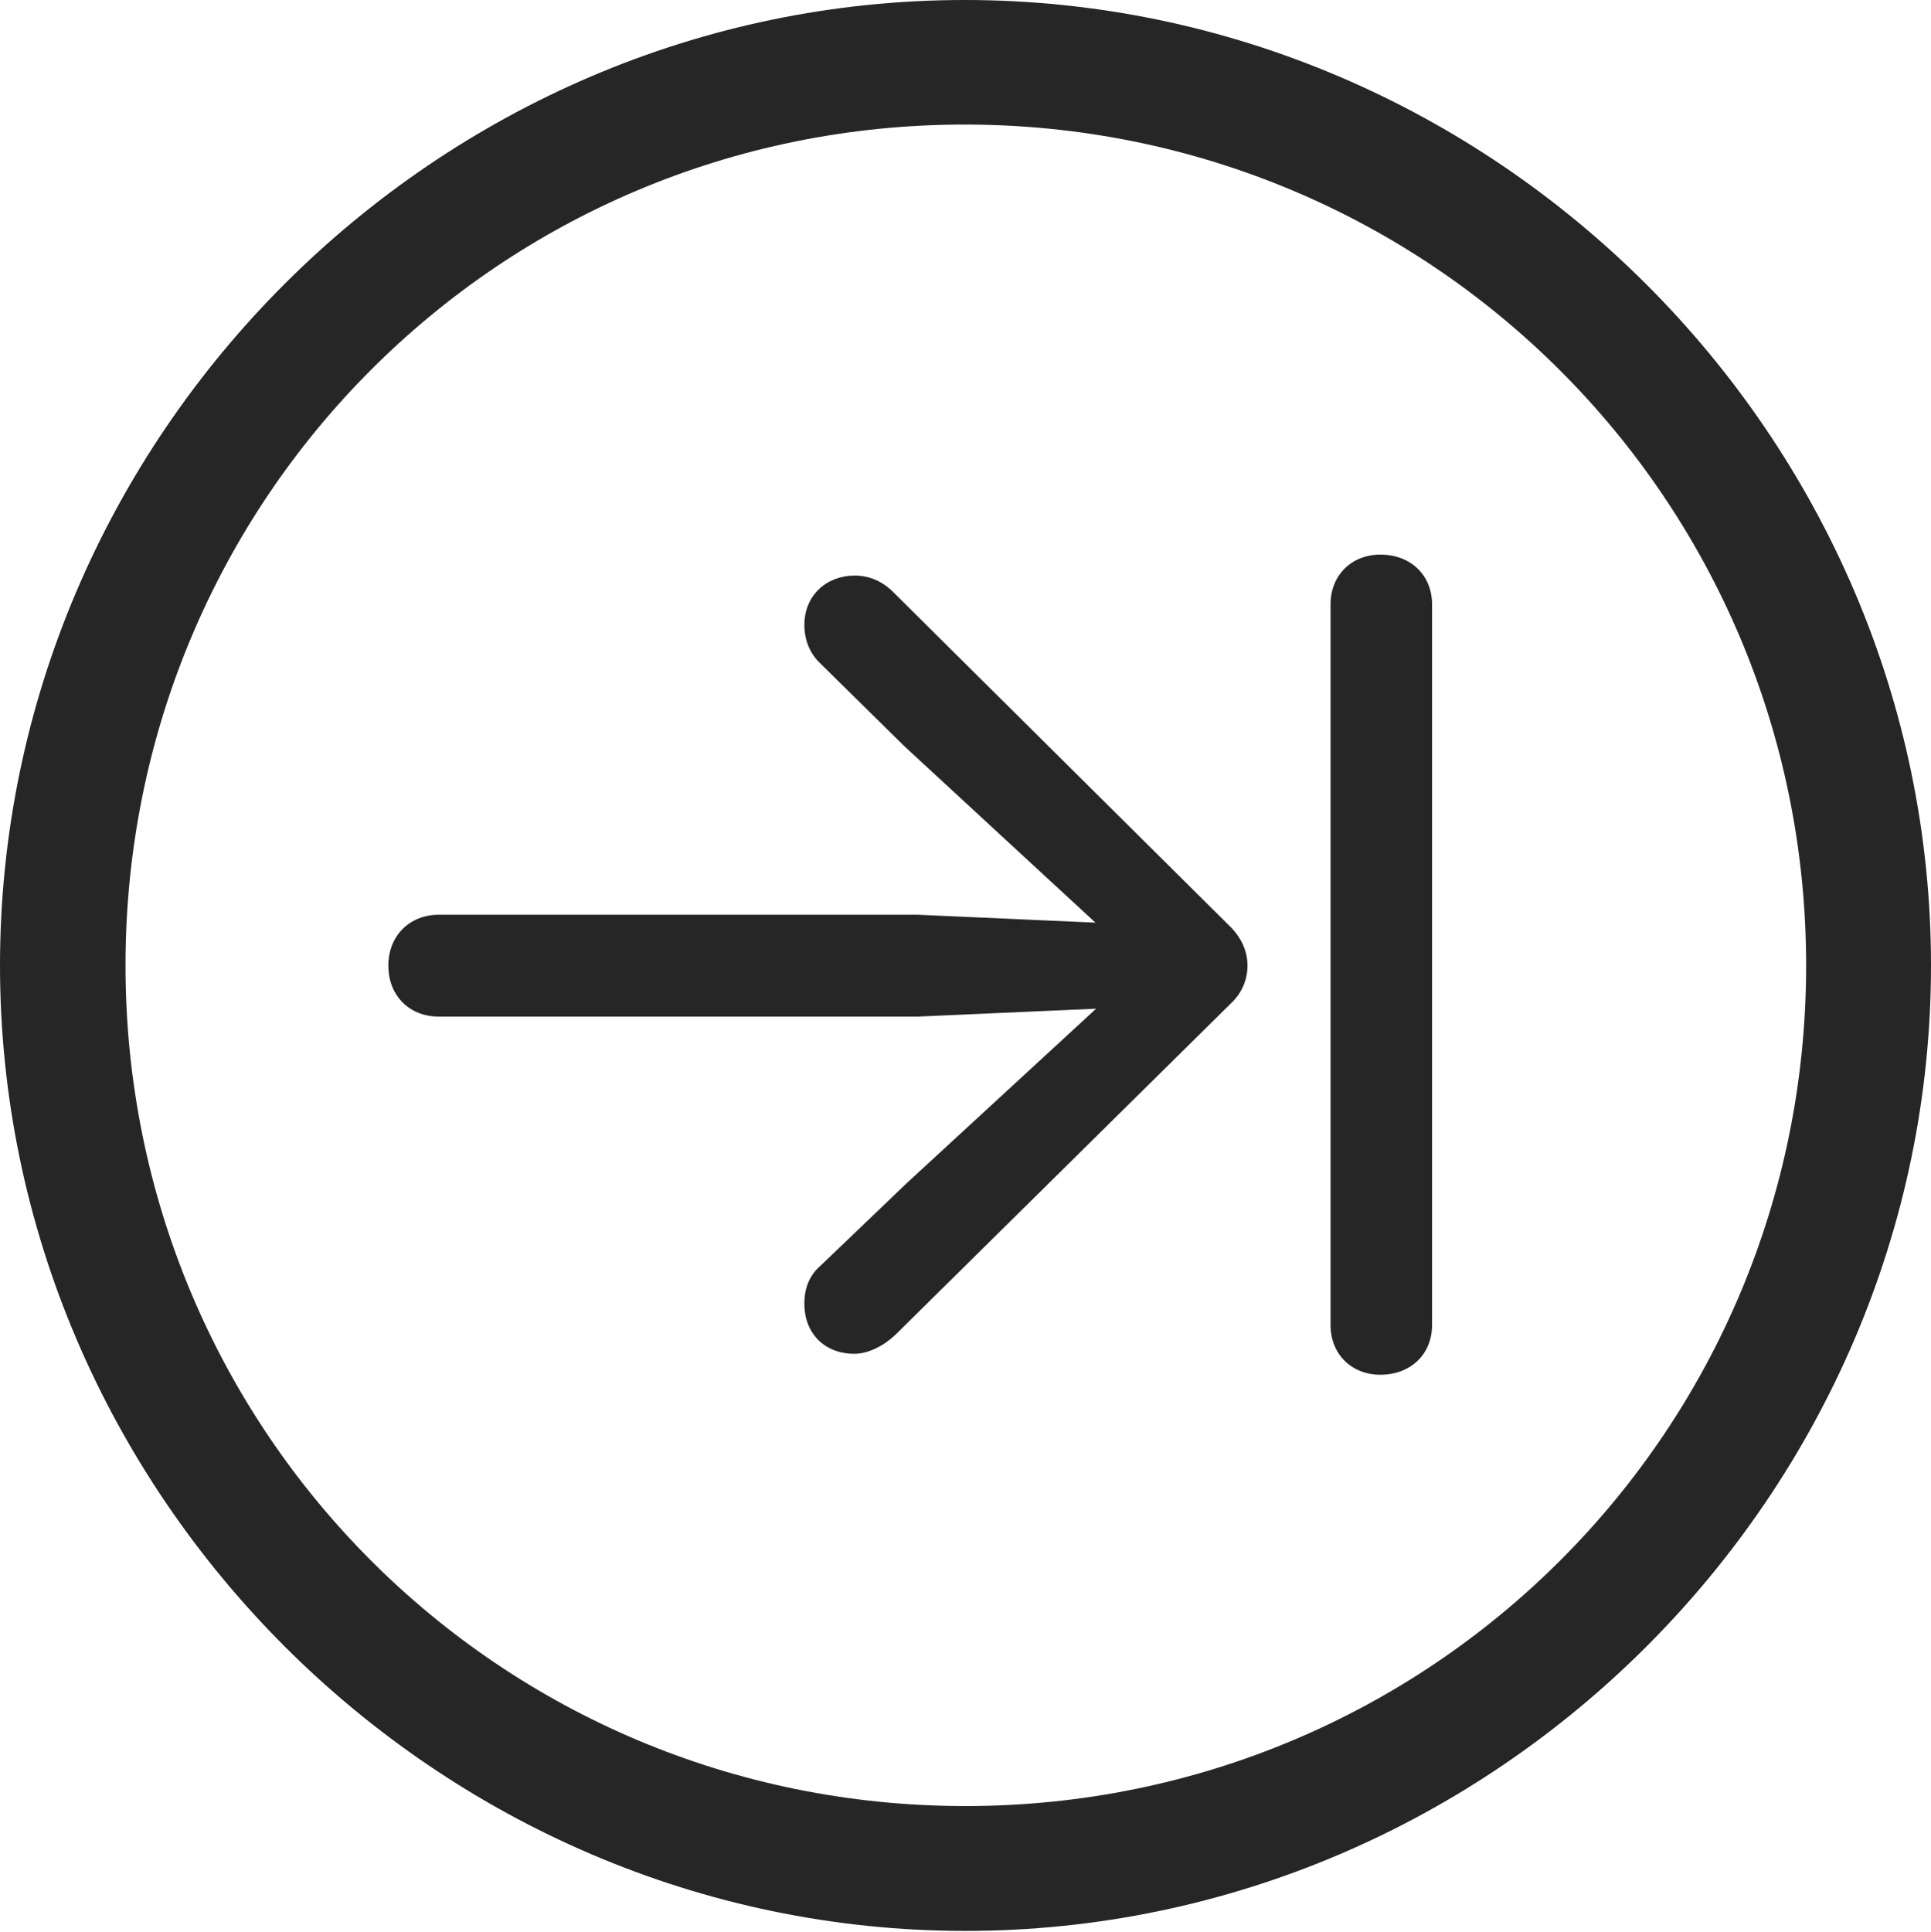 <?xml version="1.0" encoding="UTF-8"?>
<!--Generator: Apple Native CoreSVG 232.5-->
<!DOCTYPE svg
PUBLIC "-//W3C//DTD SVG 1.1//EN"
       "http://www.w3.org/Graphics/SVG/1.1/DTD/svg11.dtd">
<svg version="1.1" xmlns="http://www.w3.org/2000/svg" xmlns:xlink="http://www.w3.org/1999/xlink" width="97.96" height="97.993">
 <g>
  <rect height="97.993" opacity="0" width="97.96" x="0" y="0"/>
  <path d="M48.972 97.944C75.825 97.944 97.96 75.776 97.96 48.972C97.96 22.135 75.791 0 48.938 0C22.135 0 0 22.135 0 48.972C0 75.776 22.169 97.944 48.972 97.944ZM48.972 91.611C25.35 91.611 6.367 72.594 6.367 48.972C6.367 25.35 25.316 6.318 48.938 6.318C72.561 6.318 91.626 25.35 91.626 48.972C91.626 72.594 72.594 91.611 48.972 91.611Z" fill="#000000" fill-opacity="0.85"/>
  <path d="M19.701 48.976C19.701 50.52 20.781 51.566 22.258 51.566L46.562 51.566L55.607 51.165L45.998 60.015L41.647 64.182C41.069 64.677 40.806 65.322 40.806 66.132C40.806 67.673 41.871 68.67 43.333 68.67C44.068 68.67 44.867 68.246 45.444 67.687L62.423 50.917C63.019 50.37 63.285 49.673 63.285 48.976C63.285 48.26 62.985 47.581 62.423 47.015L45.335 30.054C44.784 29.488 44.09 29.195 43.363 29.195C41.938 29.195 40.806 30.192 40.806 31.699C40.806 32.442 41.069 33.154 41.647 33.683L45.888 37.861L55.573 46.801L46.562 46.4L22.258 46.4C20.781 46.4 19.701 47.465 19.701 48.976ZM70.025 69.733C71.57 69.733 72.649 68.688 72.649 67.207L72.649 30.658C72.649 29.178 71.57 28.132 70.025 28.132C68.564 28.132 67.499 29.178 67.499 30.658L67.499 67.207C67.499 68.688 68.564 69.733 70.025 69.733Z" fill="#000000" fill-opacity="0.85"/>
 </g>
</svg>
